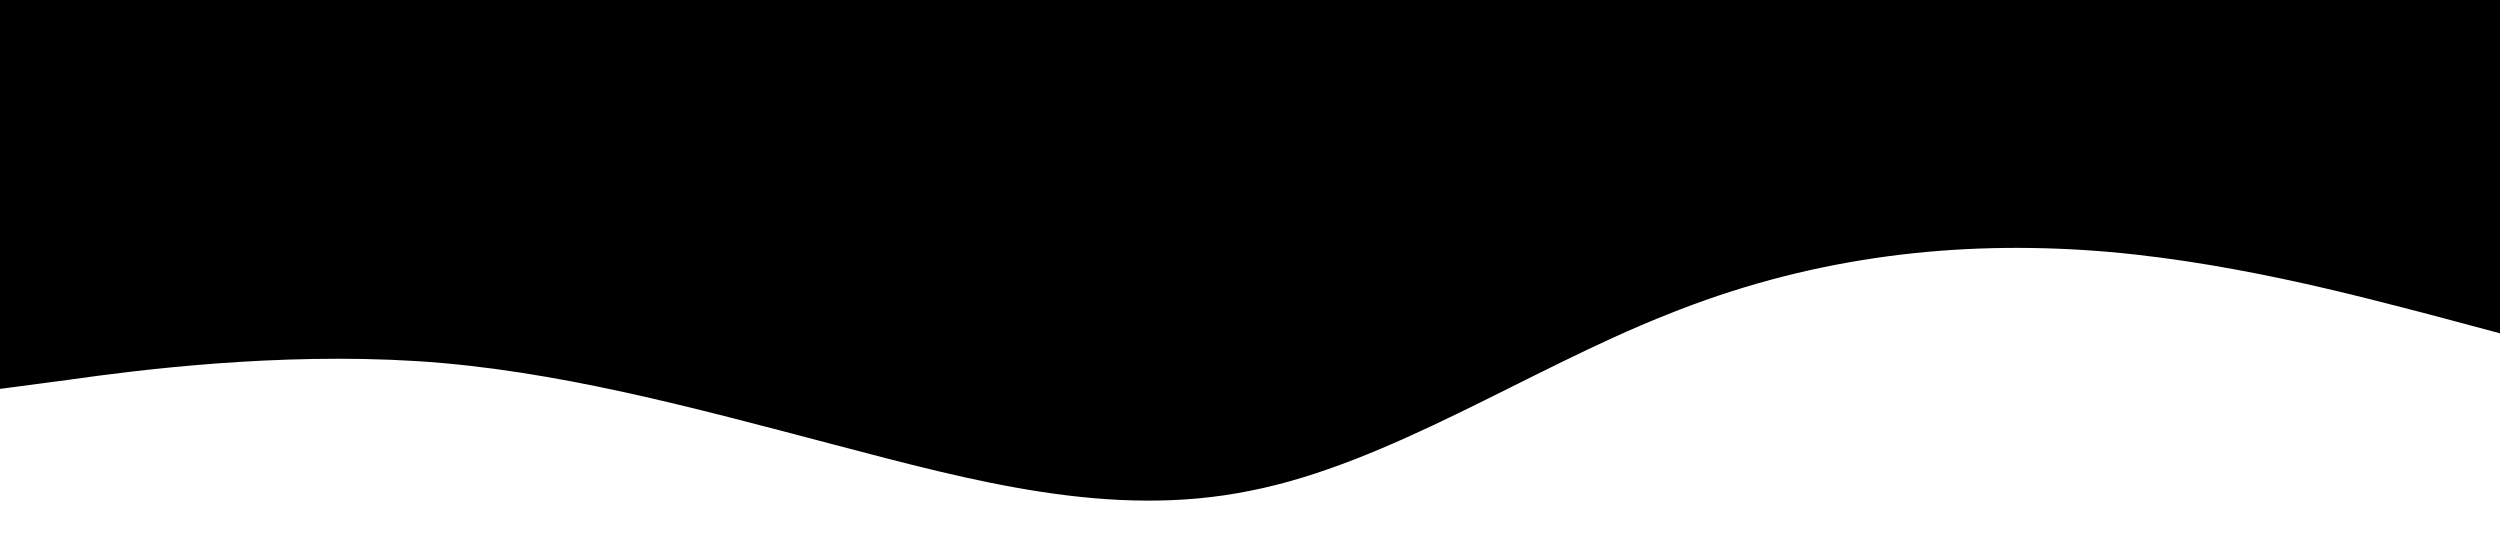 <?xml version="1.0" standalone="no"?><svg xmlns="http://www.w3.org/2000/svg" viewBox="0 0 1440 320"><path fill="#000000" fill-opacity="1" d="M0,224L40,218.7C80,213,160,203,240,208C320,213,400,235,480,256C560,277,640,299,720,282.7C800,267,880,213,960,181.3C1040,149,1120,139,1200,144C1280,149,1360,171,1400,181.3L1440,192L1440,0L1400,0C1360,0,1280,0,1200,0C1120,0,1040,0,960,0C880,0,800,0,720,0C640,0,560,0,480,0C400,0,320,0,240,0C160,0,80,0,40,0L0,0Z"></path></svg>